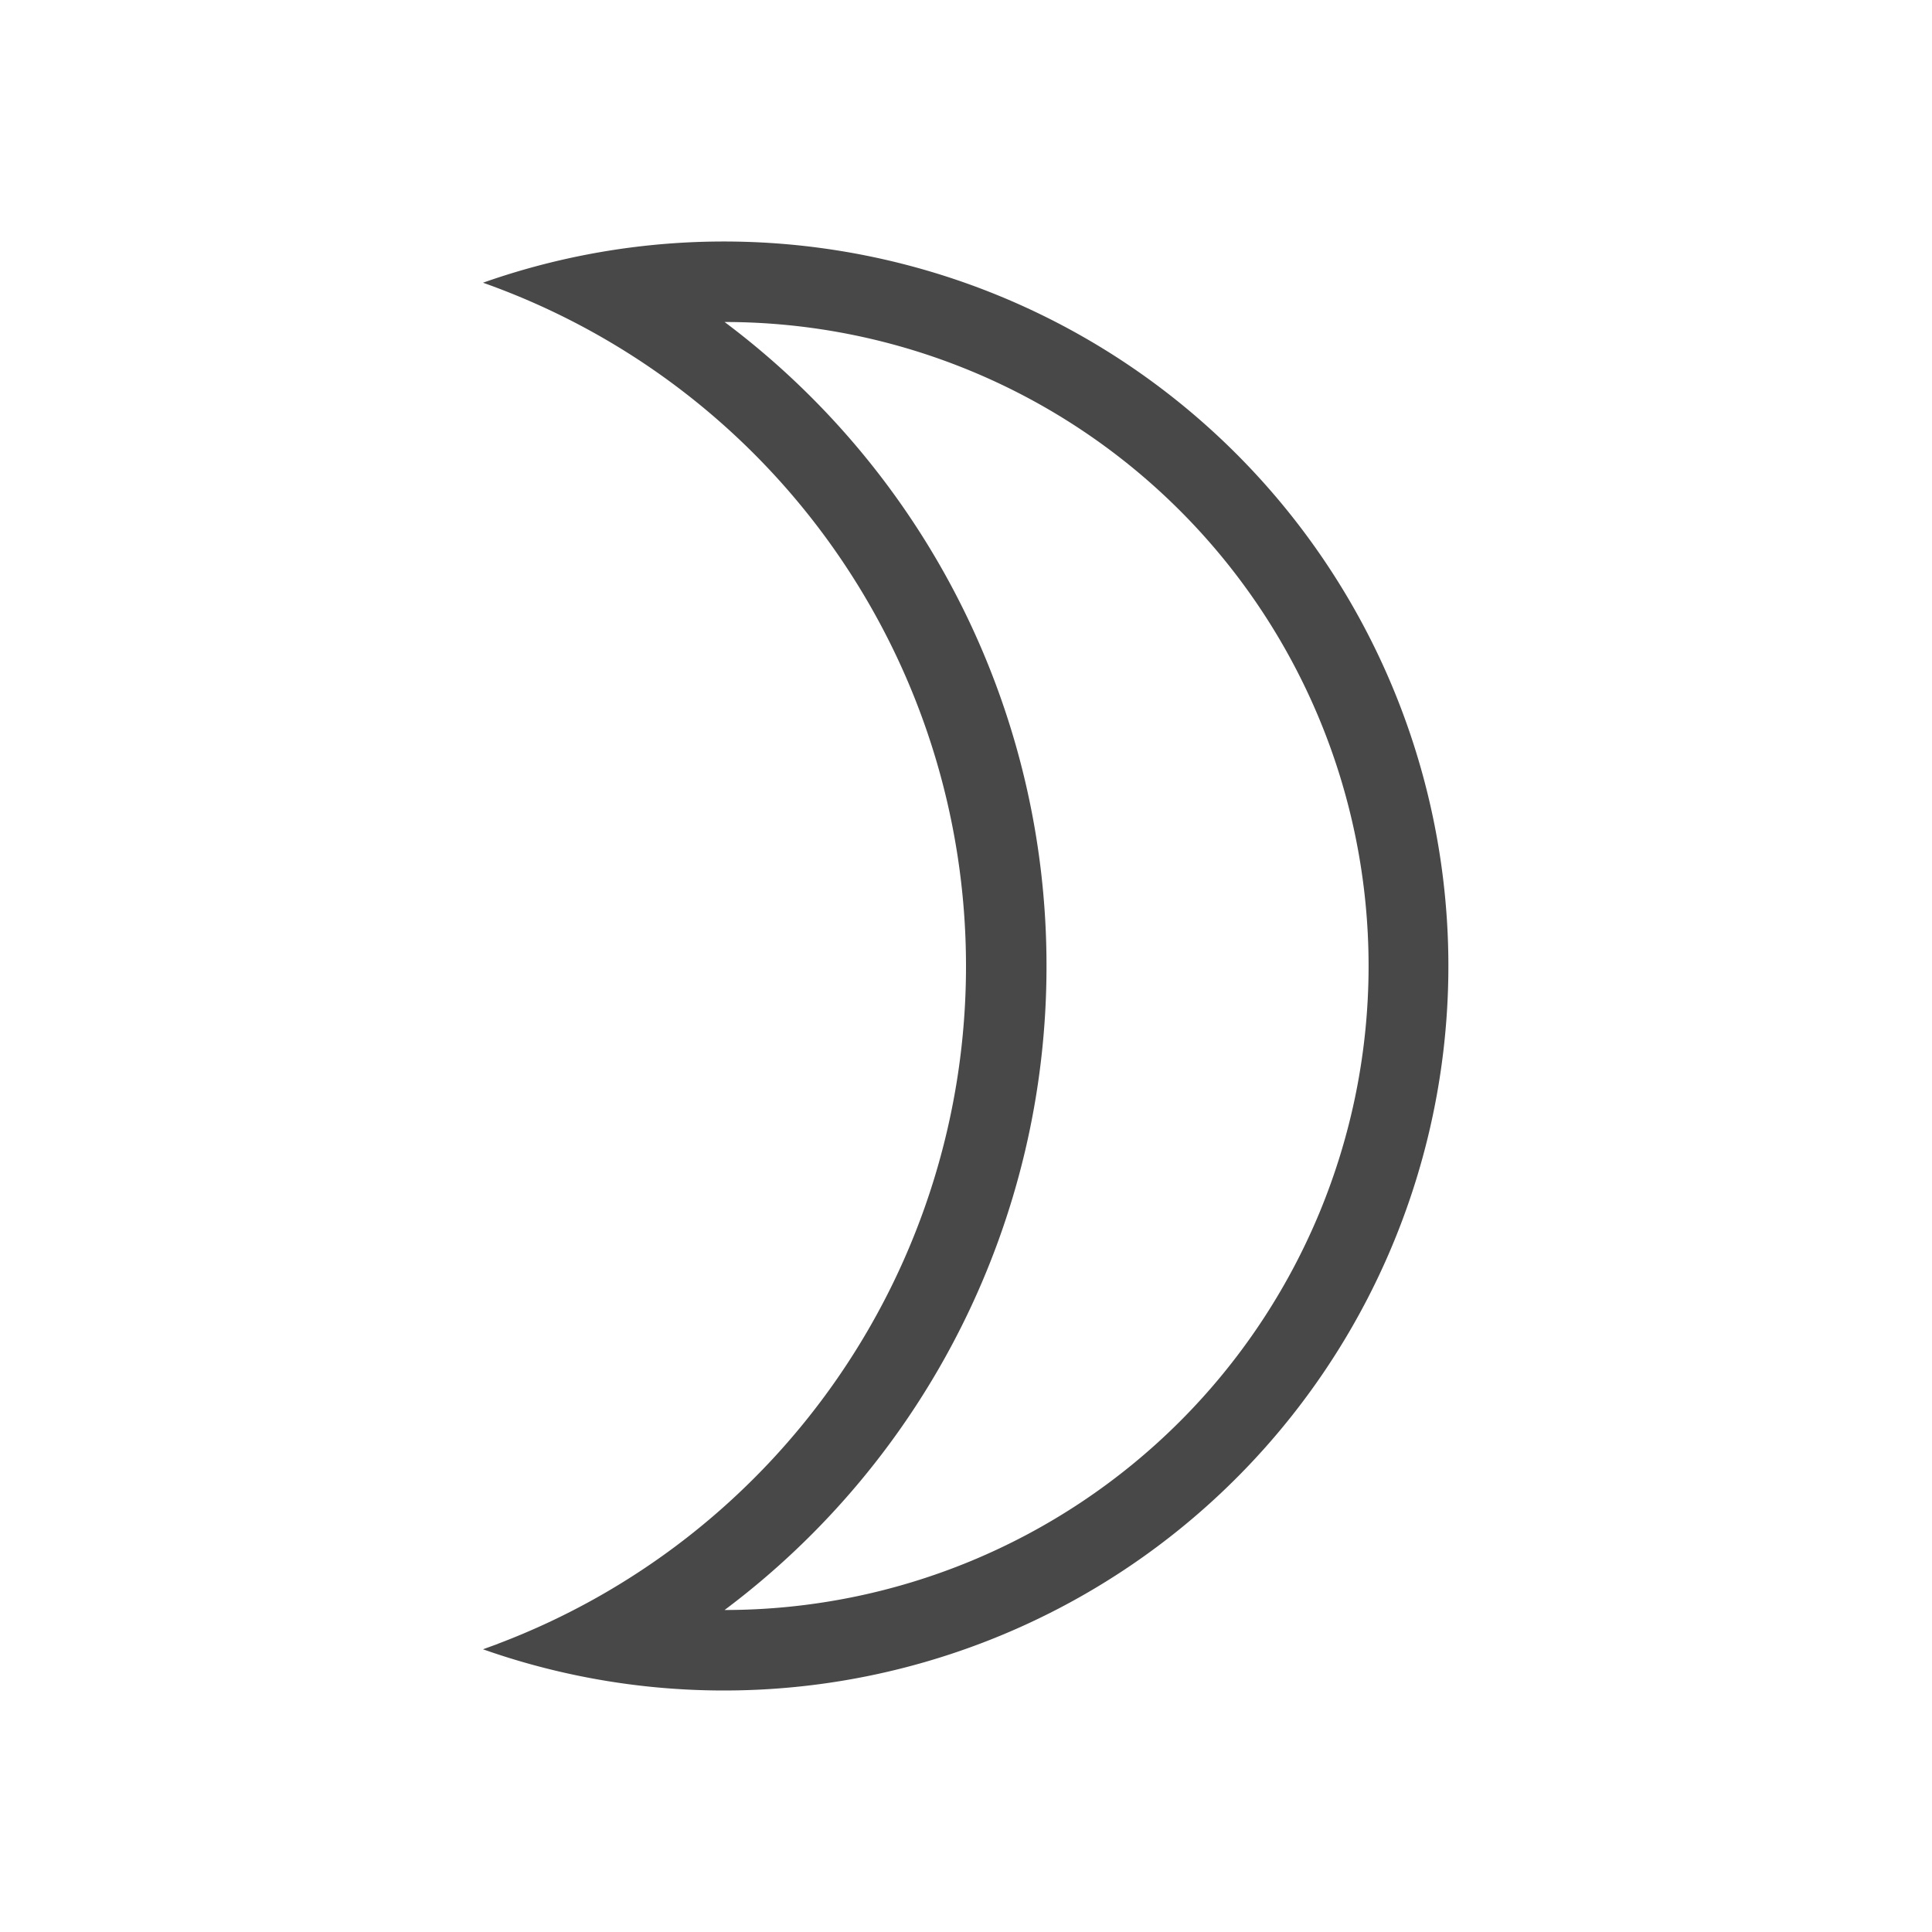 <svg width="24" height="24" viewBox="0 0 24 24" fill="none" xmlns="http://www.w3.org/2000/svg"><path fill-rule="evenodd" d="M6.184 20.42A8.997 8.997 0 0 0 12 12a9.004 9.004 0 0 0-6-8.488 9 9 0 1 1 0 16.976l.184-.067v-.001ZM9.001 20a8 8 0 0 0 0-16A9.985 9.985 0 0 1 13 12a9.985 9.985 0 0 1-3.999 8Z" fill="#484848"/></svg>